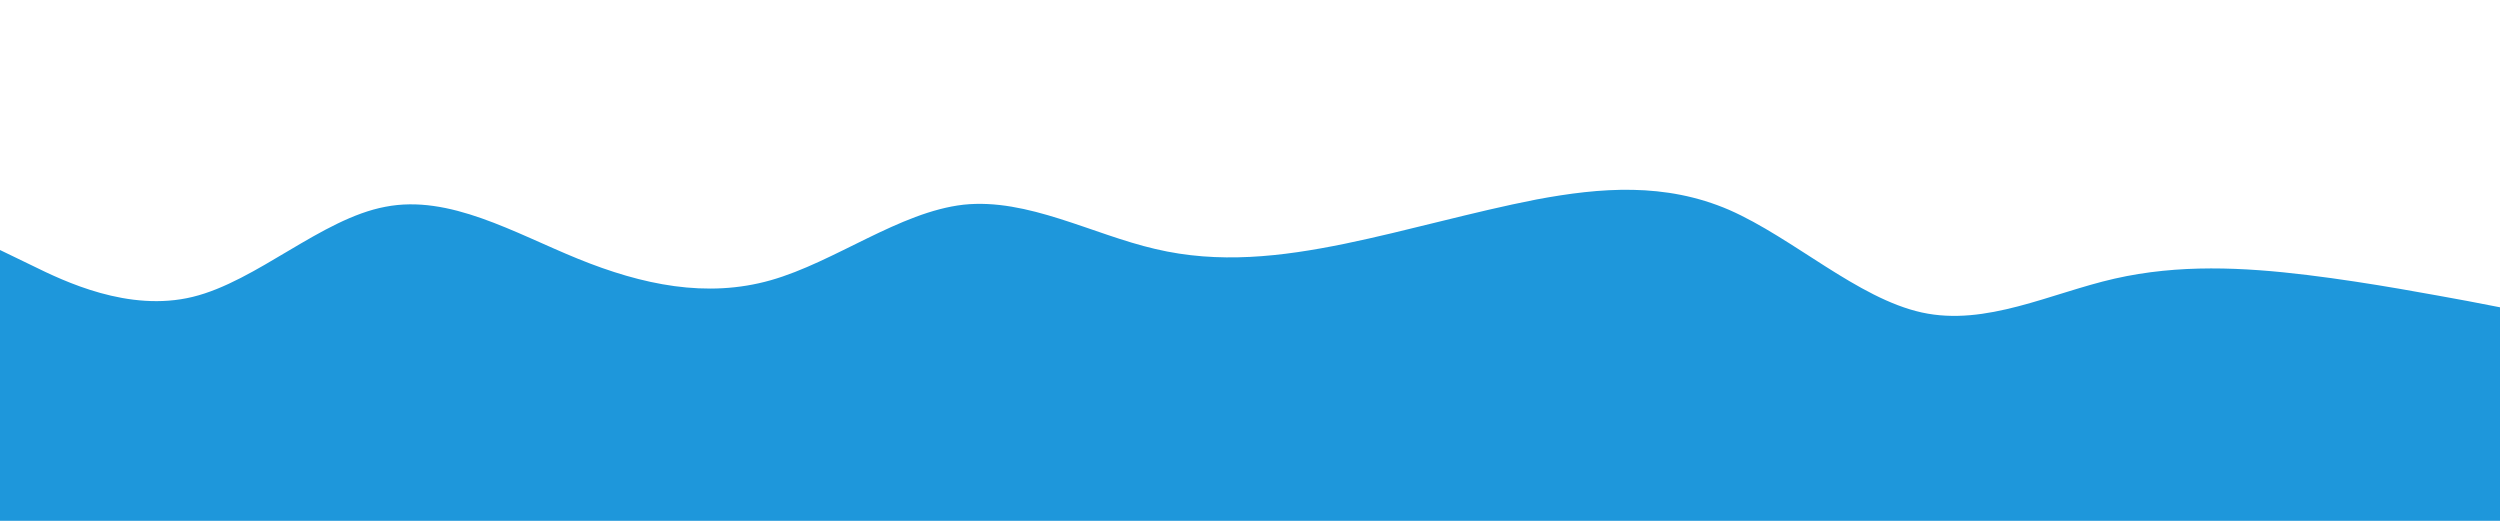 <svg id="visual" viewBox="0 0 480 100" width="480" height="100" xmlns="http://www.w3.org/2000/svg" xmlns:xlink="http://www.w3.org/1999/xlink" version="1.1"><path d="M0 48L6.2 51C12.3 54 24.7 60 37 57C49.3 54 61.7 42 74 39.7C86.3 37.3 98.7 44.7 111 49.7C123.3 54.7 135.7 57.3 148 53.8C160.3 50.3 172.7 40.7 185 39.3C197.3 38 209.7 45 221.8 47.8C234 50.7 246 49.3 258.2 46.8C270.3 44.3 282.7 40.7 295 38.3C307.3 36 319.7 35 332 40.3C344.3 45.7 356.7 57.3 369 60C381.3 62.7 393.7 56.3 406 53.5C418.3 50.7 430.7 51.3 443 52.8C455.3 54.3 467.7 56.7 473.8 57.8L480 59L480 101L473.8 101C467.7 101 455.3 101 443 101C430.7 101 418.3 101 406 101C393.7 101 381.3 101 369 101C356.7 101 344.3 101 332 101C319.7 101 307.3 101 295 101C282.7 101 270.3 101 258.2 101C246 101 234 101 221.8 101C209.7 101 197.3 101 185 101C172.7 101 160.3 101 148 101C135.7 101 123.3 101 111 101C98.7 101 86.3 101 74 101C61.7 101 49.3 101 37 101C24.7 101 12.3 101 6.2 101L0 101Z" fill="#1e97db" stroke-linecap="round" stroke-linejoin="miter"></path></svg>